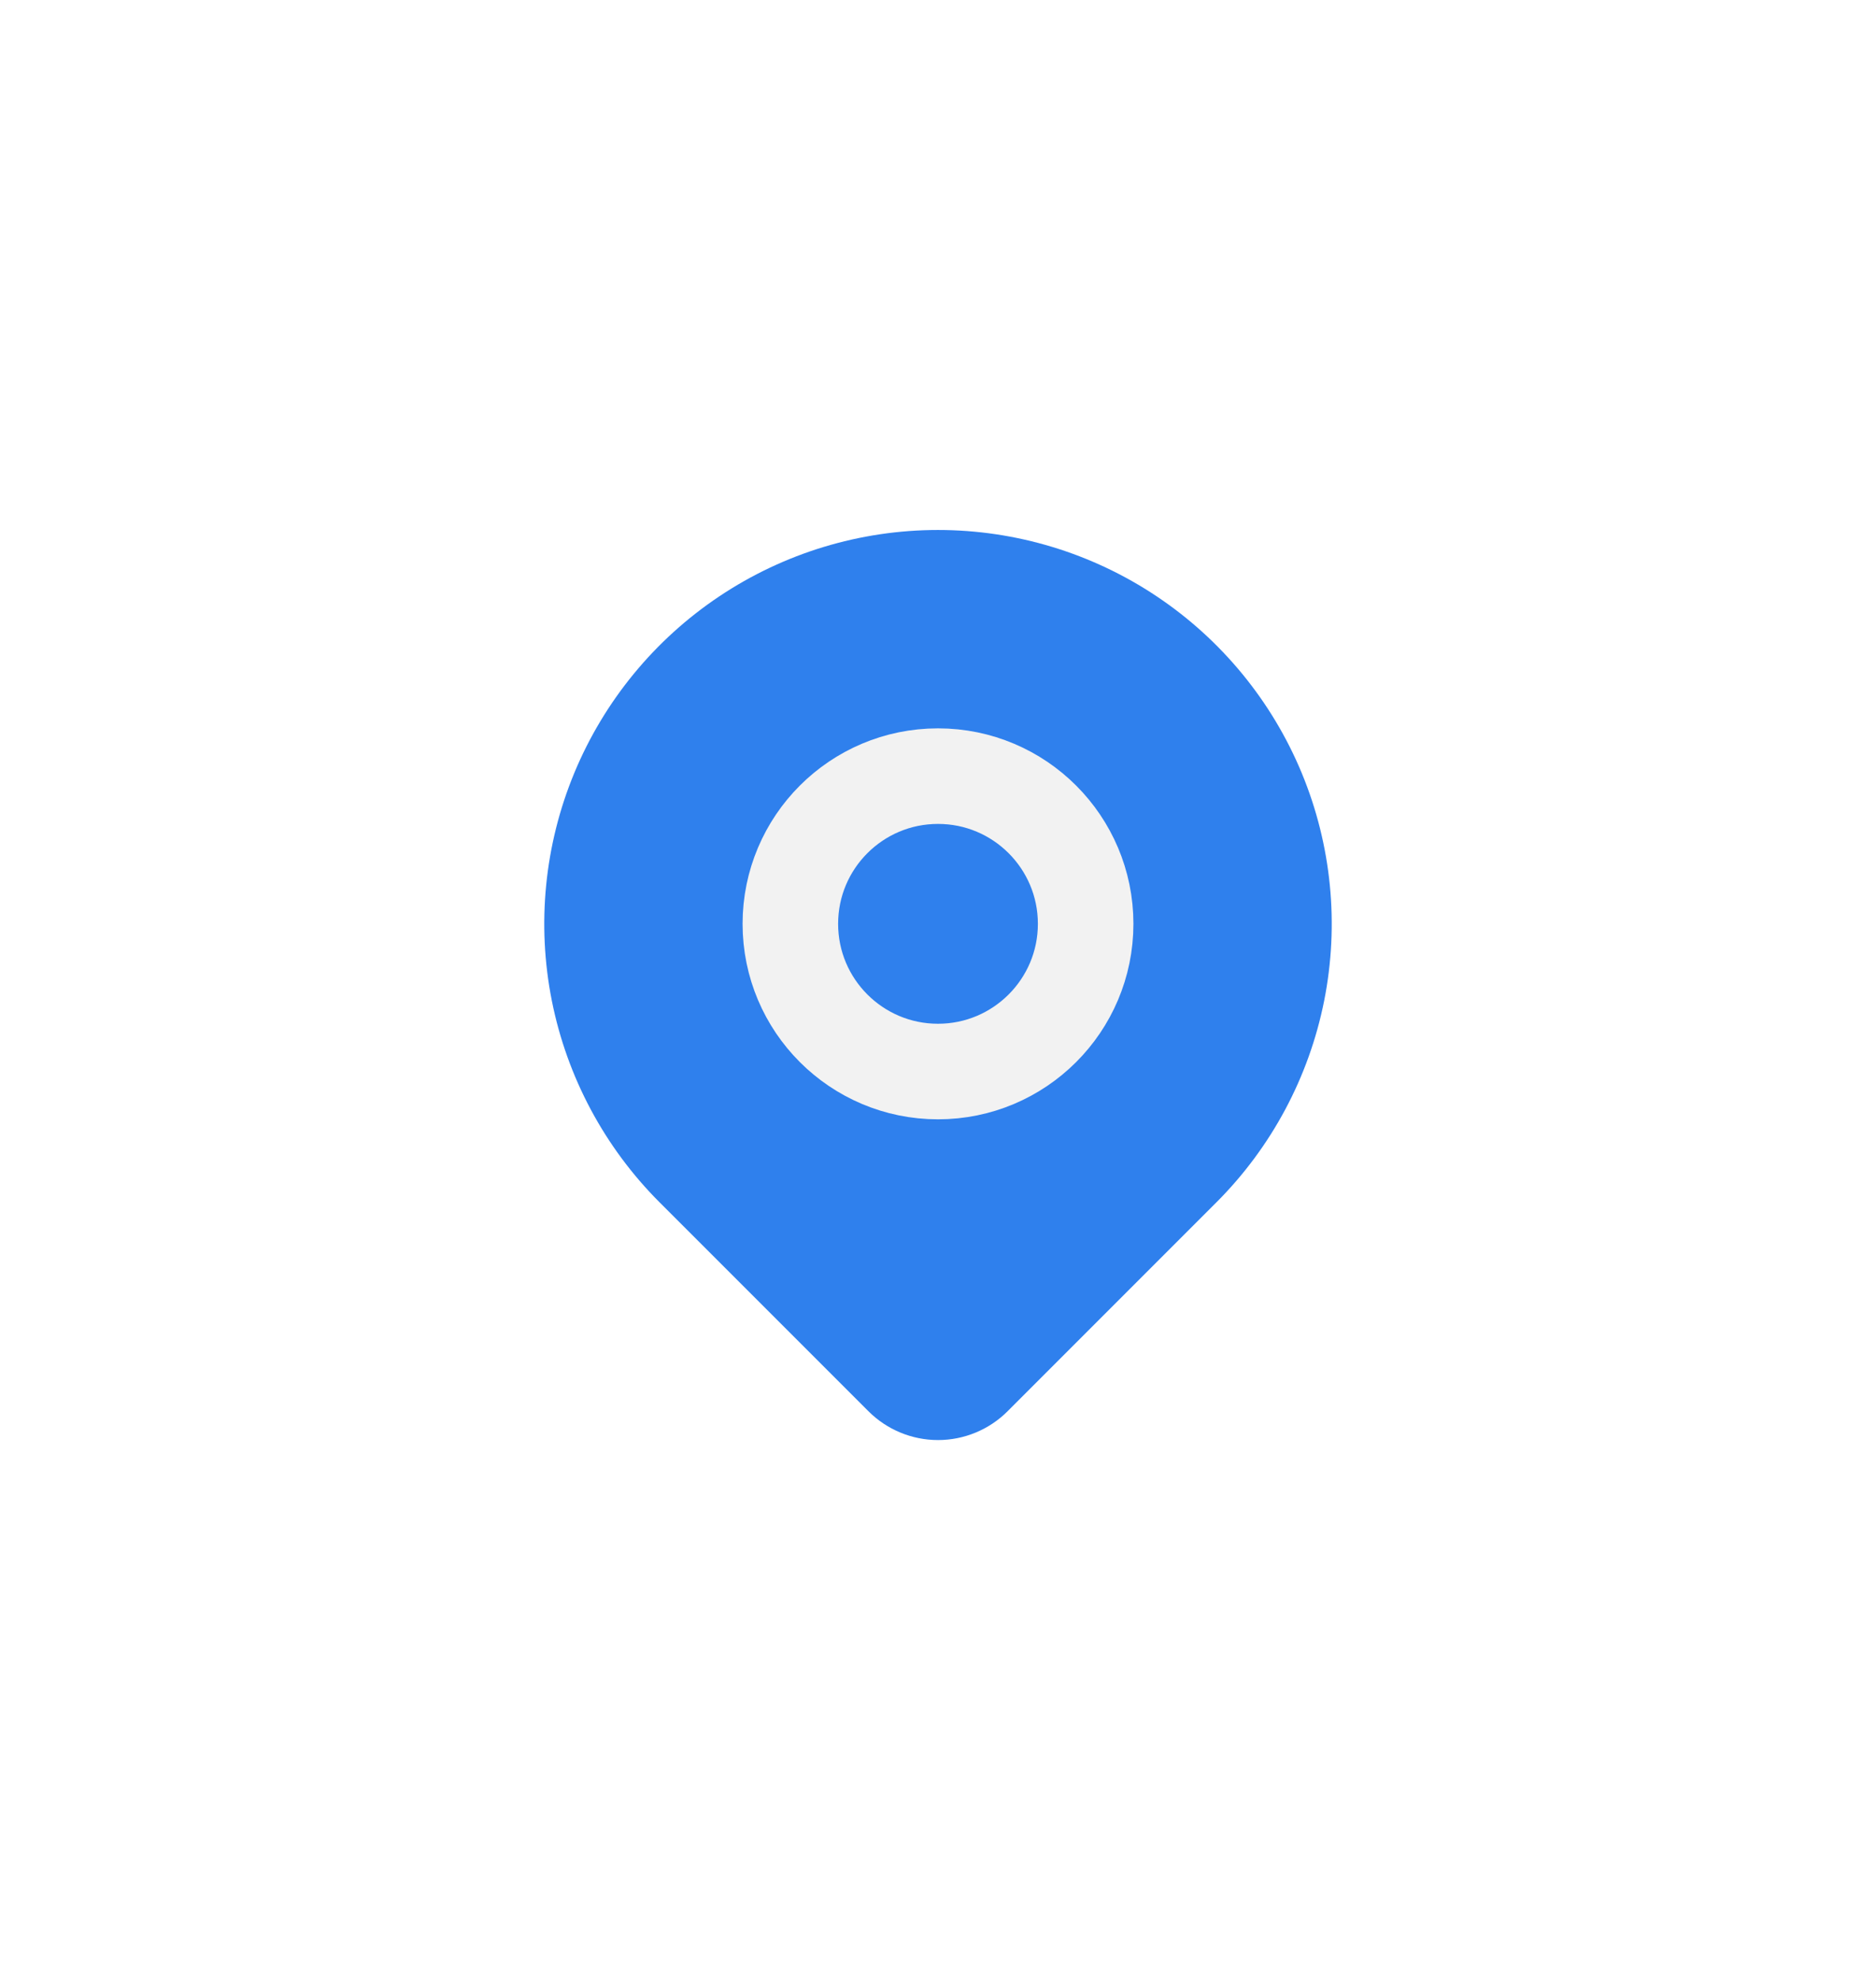<svg width="54" height="57" viewBox="0 0 54 57" fill="none" xmlns="http://www.w3.org/2000/svg">
<g filter="url(#filter0_d)">
<path d="M35.014 26.597L29.003 32.608C28.472 33.139 27.752 33.437 27.001 33.437C26.25 33.437 25.529 33.139 24.998 32.608L18.986 26.597C17.401 25.012 16.322 22.993 15.884 20.794C15.447 18.596 15.672 16.317 16.529 14.246C17.387 12.176 18.84 10.406 20.704 9.16C22.567 7.915 24.759 7.25 27 7.25C29.241 7.25 31.433 7.915 33.296 9.16C35.16 10.406 36.613 12.176 37.471 14.246C38.328 16.317 38.553 18.596 38.116 20.794C37.678 22.993 36.599 25.012 35.014 26.597Z" fill="#2F80ED"/>
<path d="M27 22.833C29.347 22.833 31.25 20.93 31.25 18.583C31.25 16.236 29.347 14.333 27 14.333C24.653 14.333 22.75 16.236 22.75 18.583C22.75 20.93 24.653 22.833 27 22.833Z" stroke="#F2F2F2" stroke-width="2.75" stroke-linecap="round" stroke-linejoin="round"/>
</g>
<defs>
<filter id="filter0_d" x="-5" y="-4" width="64" height="64" filterUnits="userSpaceOnUse" color-interpolation-filters="sRGB">
<feFlood flood-opacity="0" result="BackgroundImageFix"/>
<feColorMatrix in="SourceAlpha" type="matrix" values="0 0 0 0 0 0 0 0 0 0 0 0 0 0 0 0 0 0 127 0"/>
<feOffset dy="8"/>
<feGaussianBlur stdDeviation="7.5"/>
<feColorMatrix type="matrix" values="0 0 0 0 0 0 0 0 0 0 0 0 0 0 0 0 0 0 0.4 0"/>
<feBlend mode="normal" in2="BackgroundImageFix" result="effect1_dropShadow"/>
<feBlend mode="normal" in="SourceGraphic" in2="effect1_dropShadow" result="shape"/>
</filter>
</defs>
</svg>
